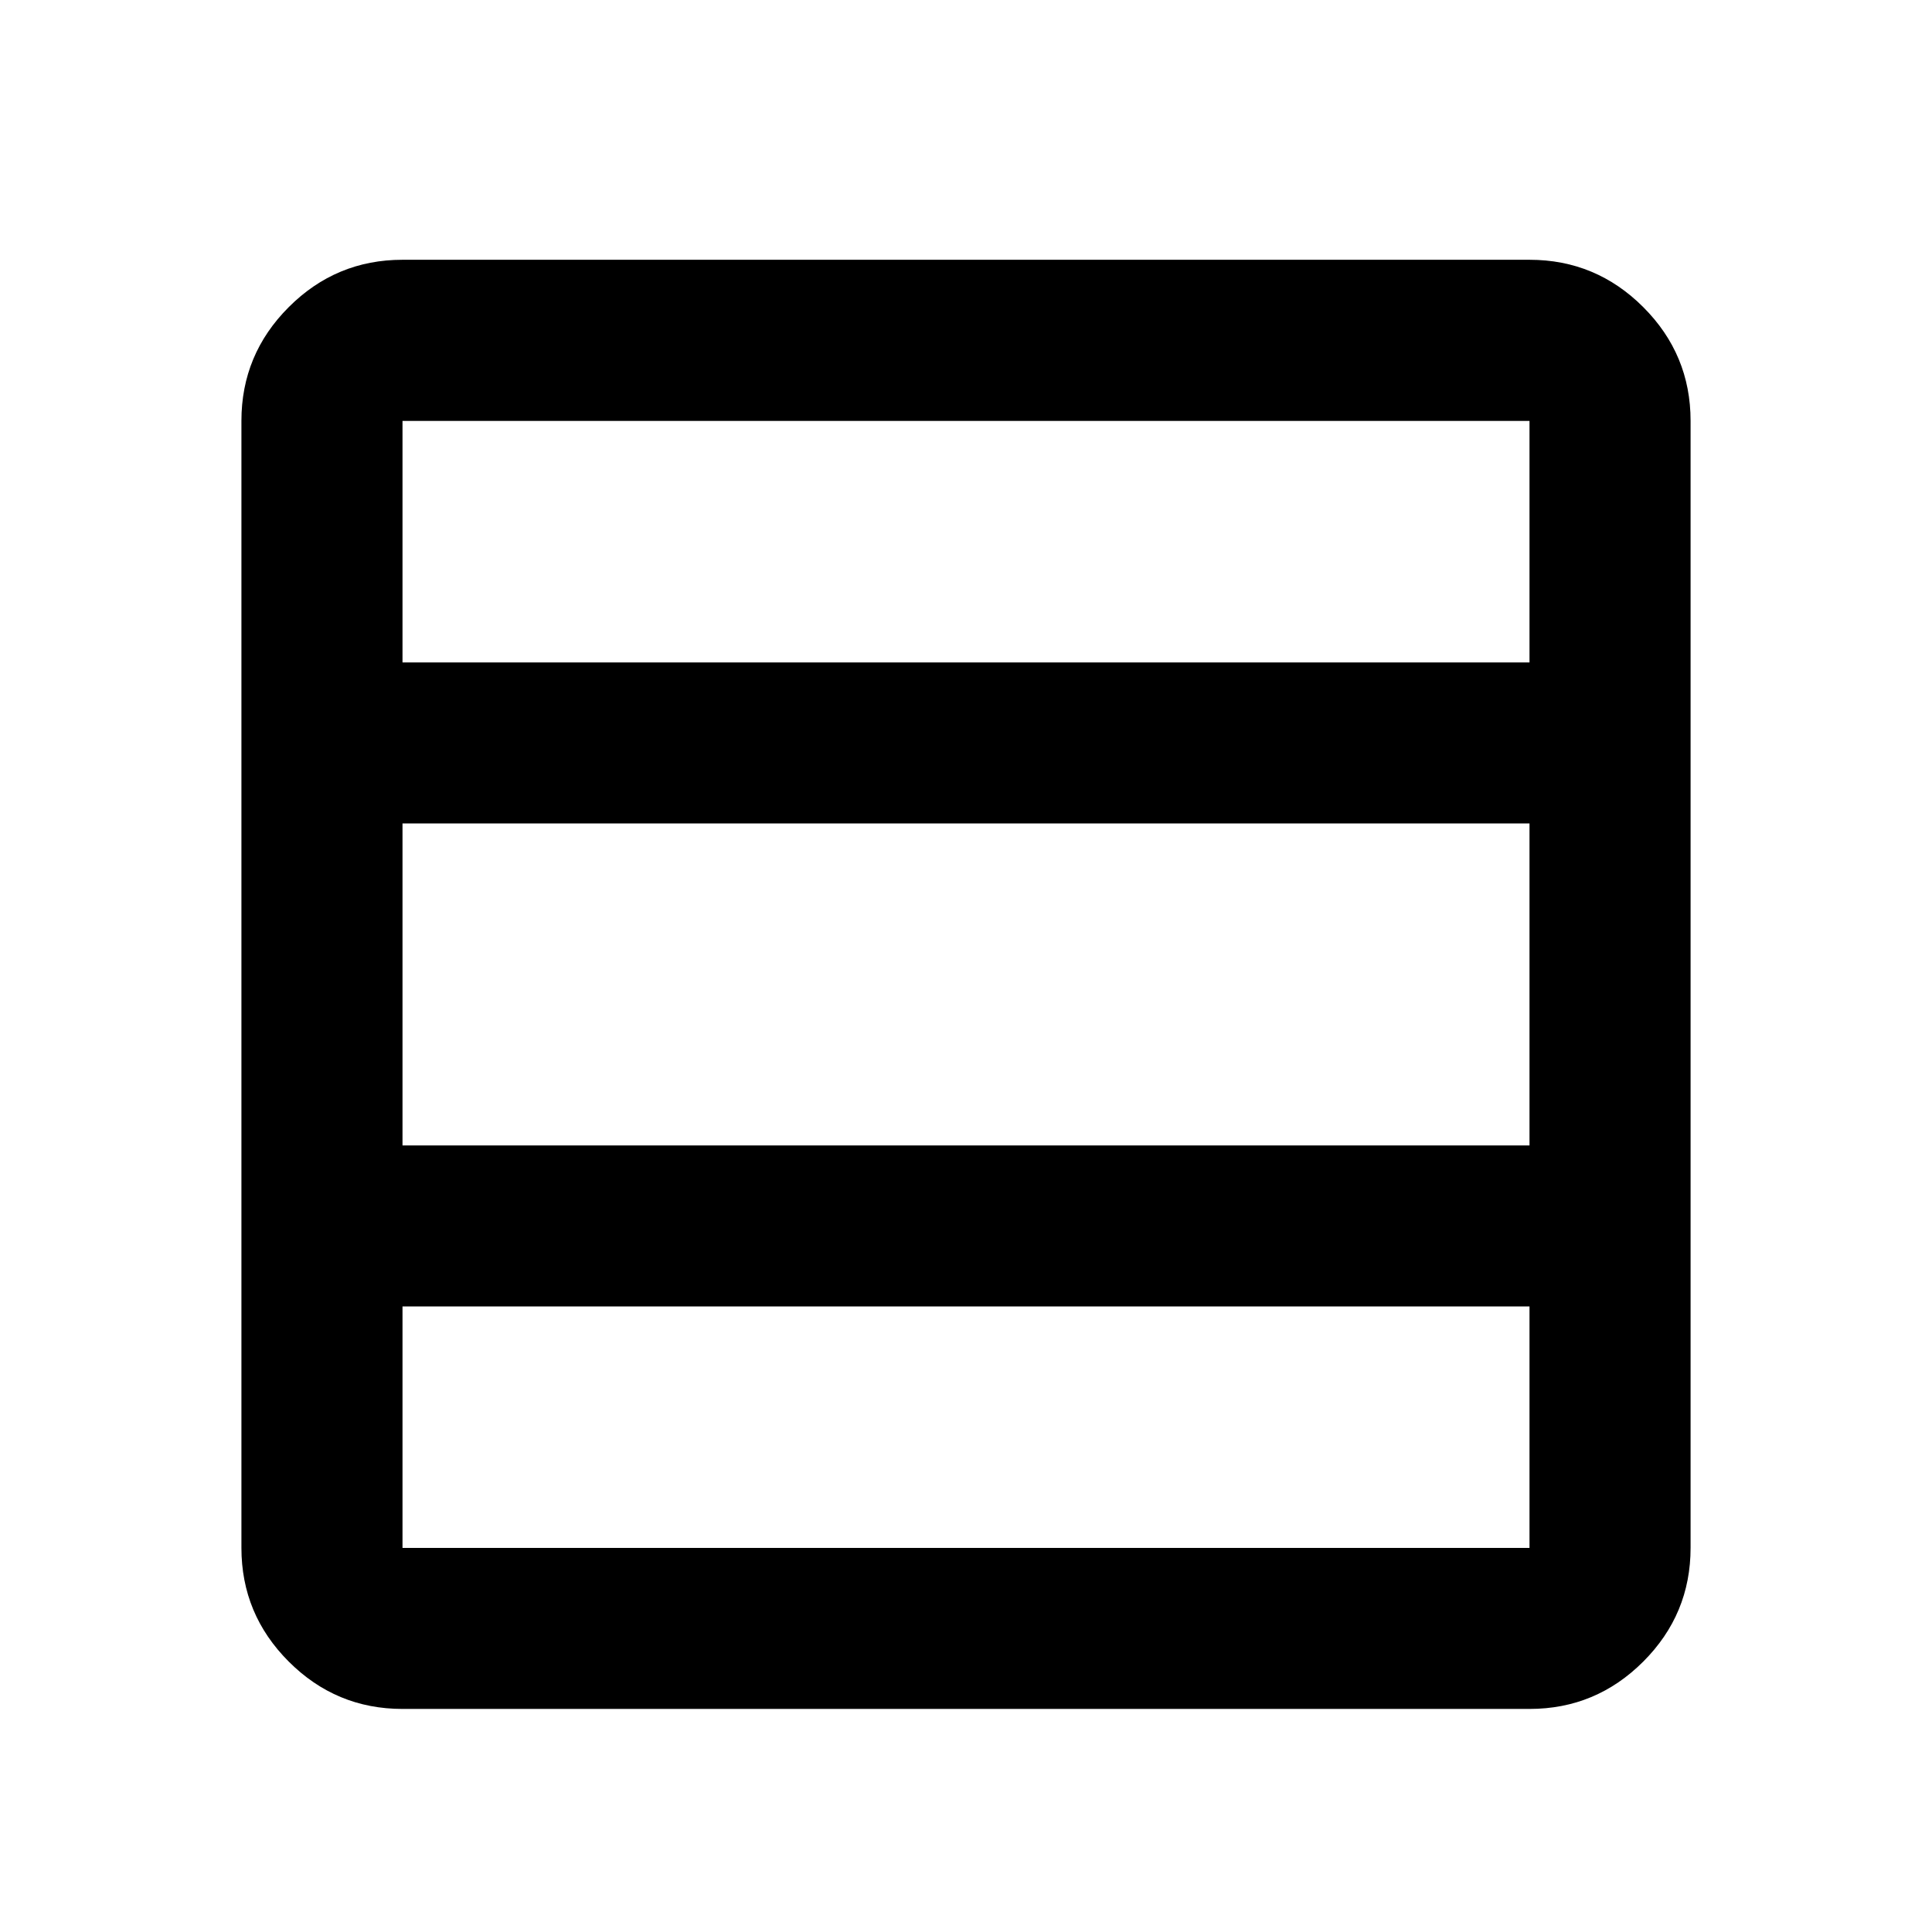 <svg viewBox="0 0 24 24" xmlns="http://www.w3.org/2000/svg"><path d="m19 19.229v-3h-14v3zm0-5v-4h-14v4zm0-6v-3h-14v3zm-14 13c-.55 0-1.021-.196-1.413-.588s-.588-.863-.588-1.413v-14c0-.55.196-1.021.588-1.413.392-.392.863-.588 1.413-.588h14c.55 0 1.021.196 1.413.588.392.392.588.863.588 1.413v14c0 .55-.196 1.021-.588 1.413s-.863.588-1.413.588z"/></svg>